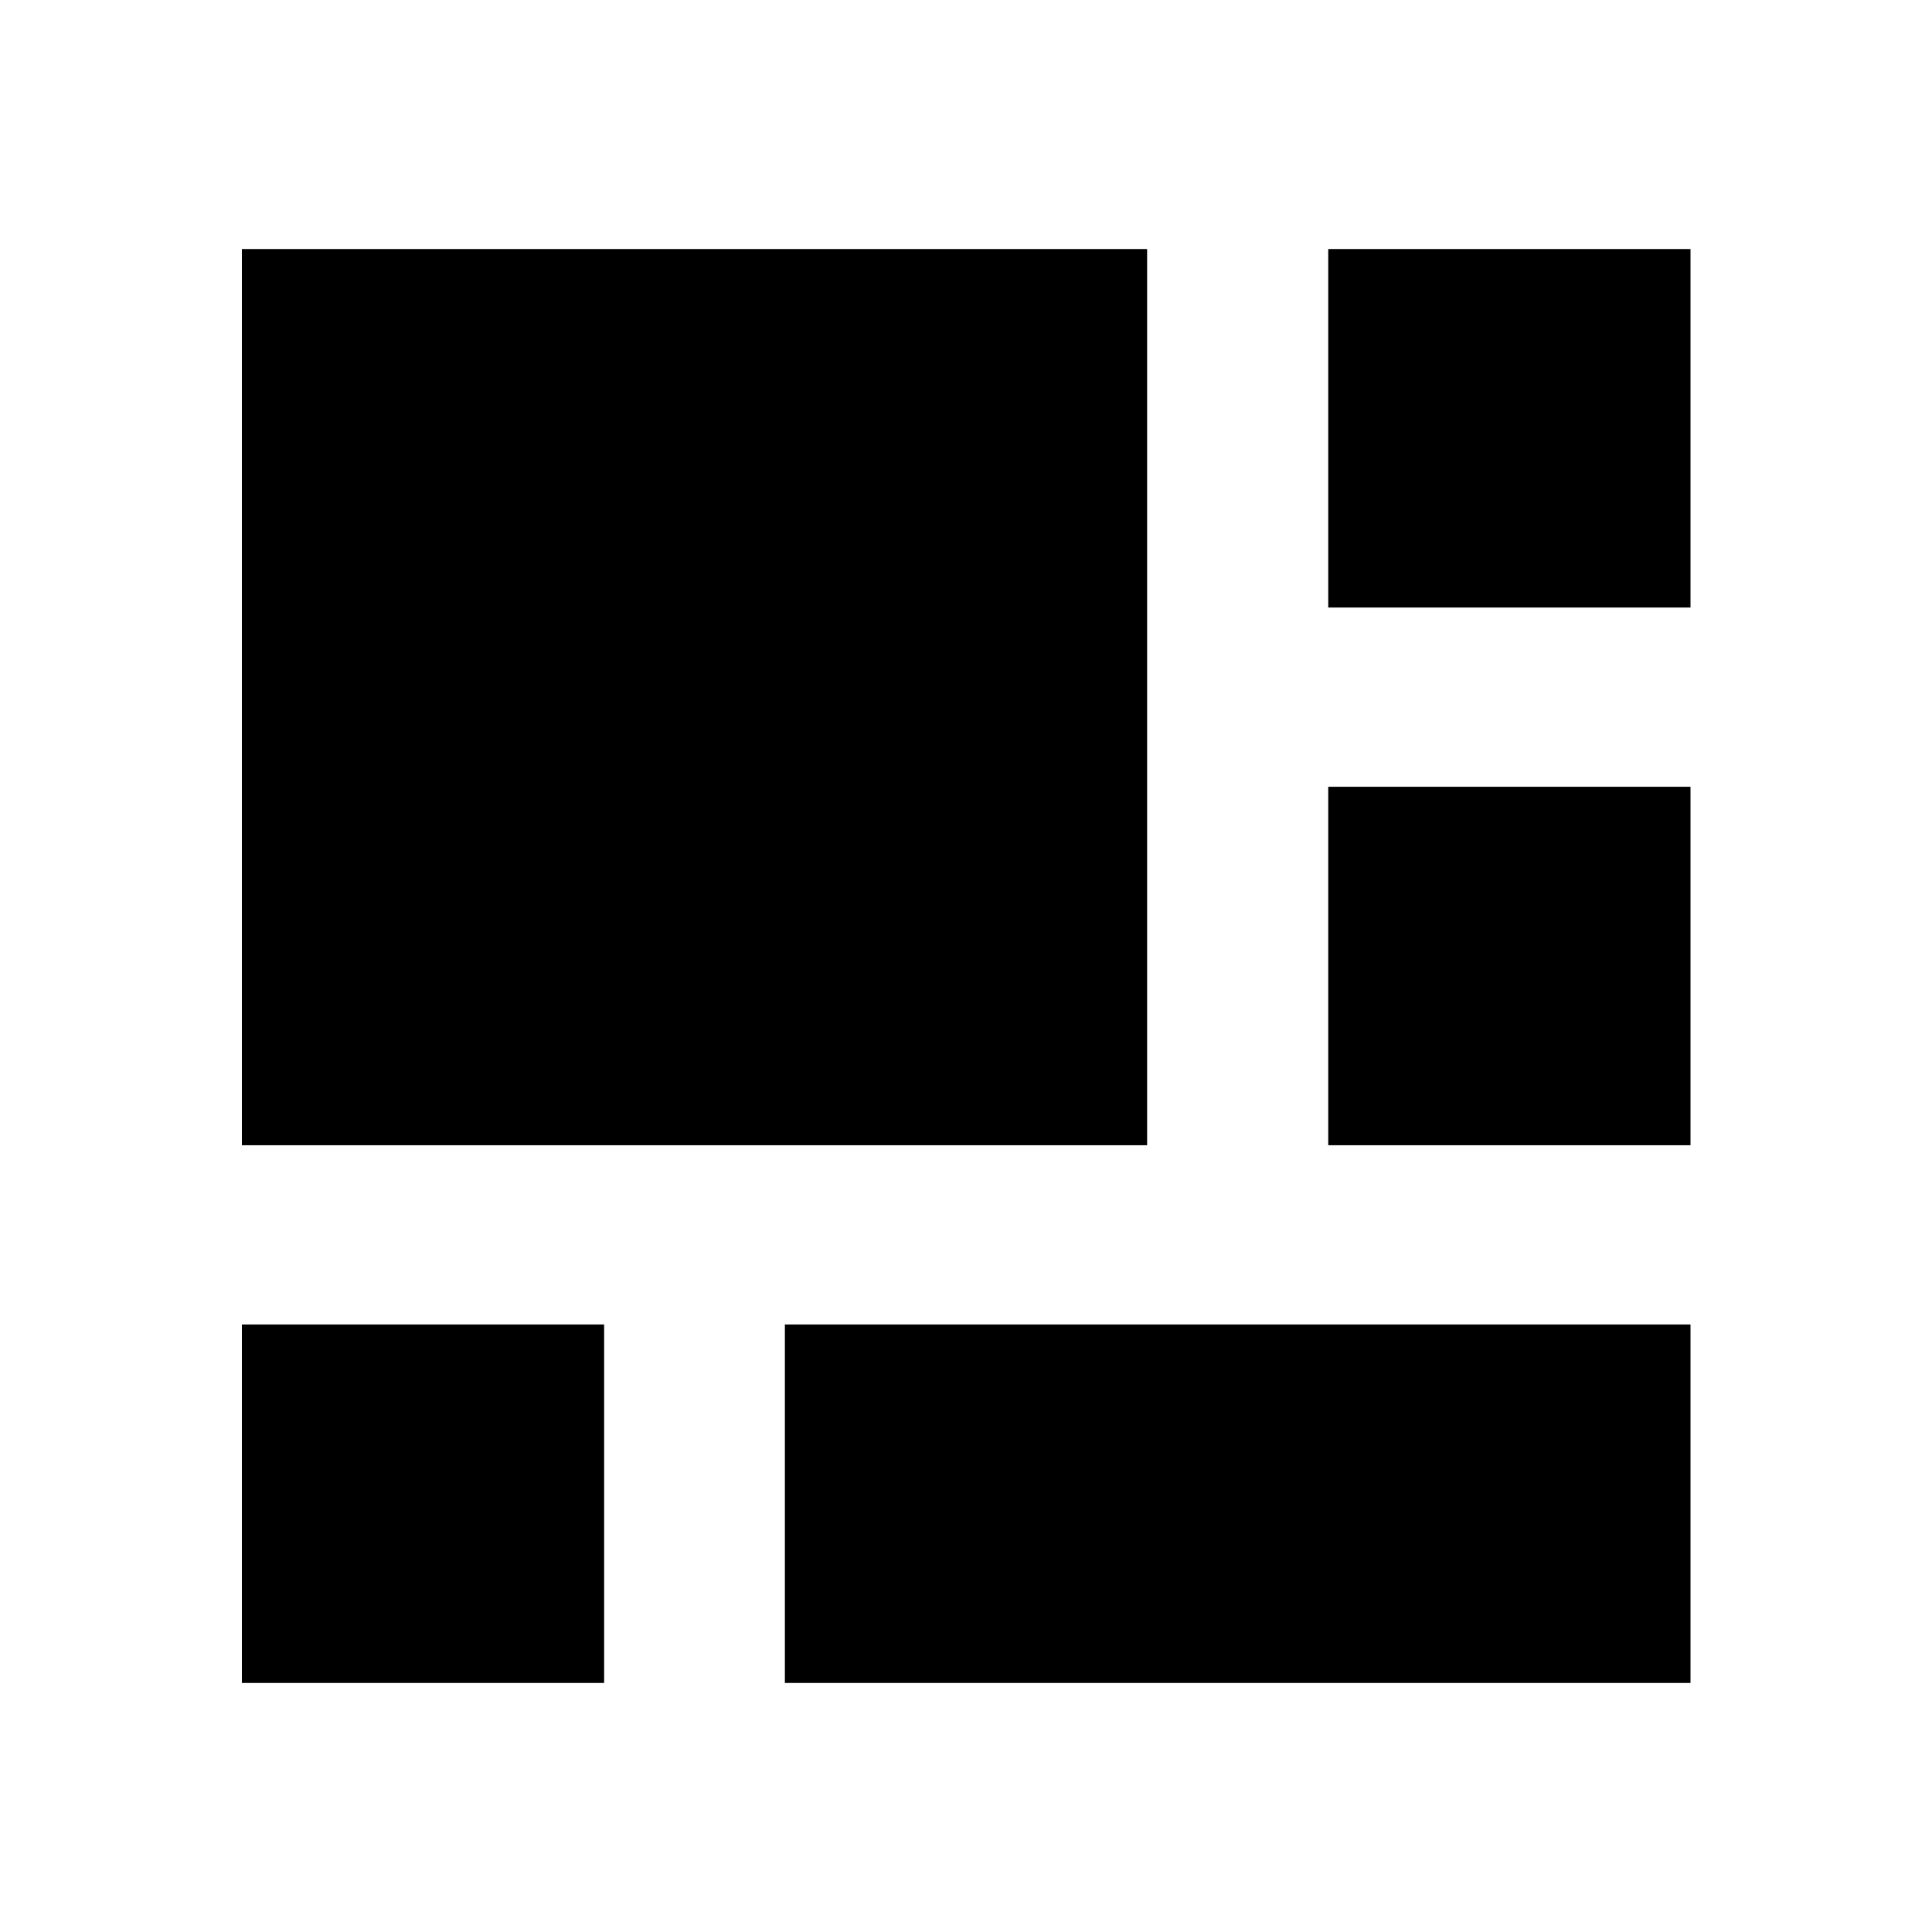 <?xml version="1.0" encoding="utf-8"?>
<!-- Generator: Adobe Illustrator 18.0.0, SVG Export Plug-In . SVG Version: 6.00 Build 0)  -->
<!DOCTYPE svg PUBLIC "-//W3C//DTD SVG 1.1//EN" "http://www.w3.org/Graphics/SVG/1.1/DTD/svg11.dtd">
<svg version="1.1" id="Layer_1" xmlns="http://www.w3.org/2000/svg" xmlns:xlink="http://www.w3.org/1999/xlink" x="0px" y="0px"
	 viewBox="0 0 512 512" enable-background="new 0 0 512 512" xml:space="preserve">
<path id="Shape_1_" d="M64.1,303.5H304V66H64.1V303.5L64.1,303.5z M208,446H352v-95H208V446L208,446z M64.1,446h96v-95h-96V446
	L64.1,446z M352,66v95h96V66H352L352,66z M352,303.5h96v-95h-96V303.5L352,303.5z M352,446h96v-95h-96V446L352,446z"/>
</svg>
